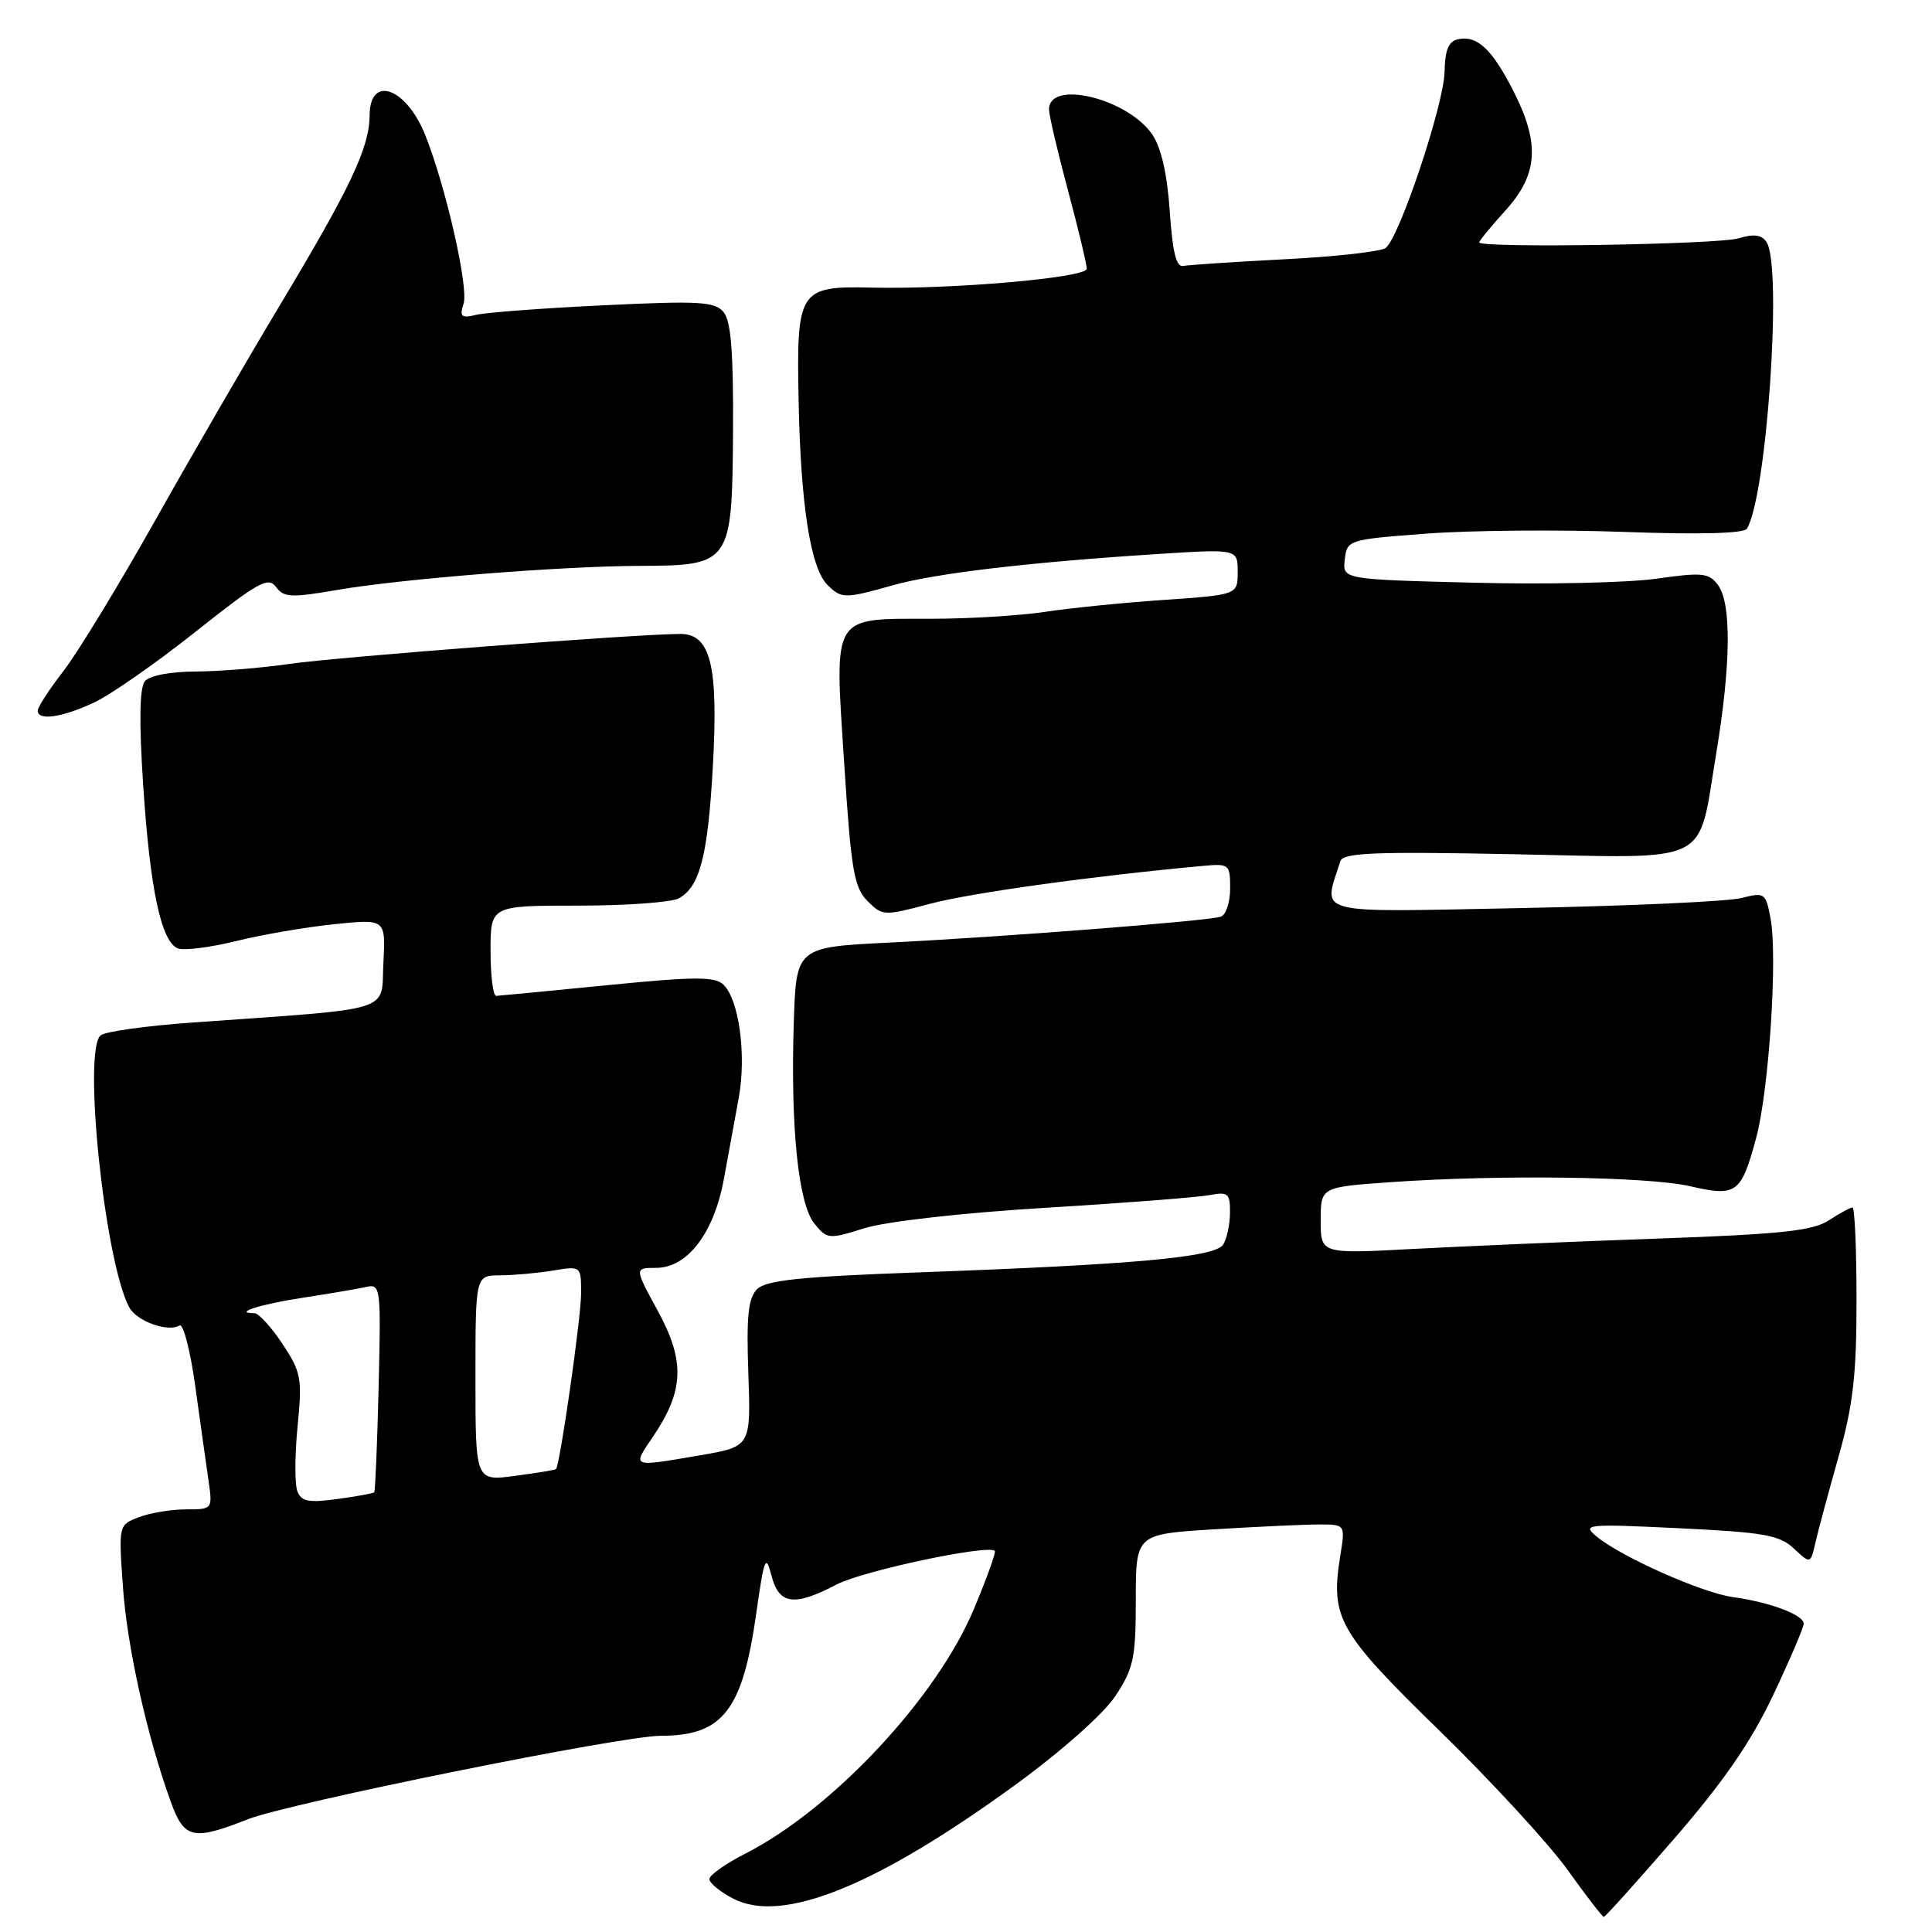 <?xml version="1.0" encoding="UTF-8" standalone="no"?>
<!DOCTYPE svg PUBLIC "-//W3C//DTD SVG 1.1//EN" "http://www.w3.org/Graphics/SVG/1.1/DTD/svg11.dtd" >
<svg xmlns="http://www.w3.org/2000/svg" xmlns:xlink="http://www.w3.org/1999/xlink" version="1.1" viewBox="0 0 256 256">
 <g >
 <path fill="currentColor"
d=" M 221.87 243.60 C 228.41 236.05 232.00 230.84 234.95 224.62 C 237.18 219.90 239.00 215.64 239.00 215.14 C 239.00 213.98 234.56 212.31 229.65 211.63 C 225.48 211.05 214.74 206.26 211.50 203.55 C 209.61 201.97 210.25 201.91 222.50 202.50 C 233.74 203.04 235.80 203.40 237.70 205.19 C 239.90 207.25 239.90 207.25 240.56 204.38 C 240.92 202.79 242.30 197.69 243.61 193.04 C 245.54 186.21 246.00 182.23 246.00 172.29 C 246.00 165.53 245.76 160.00 245.46 160.00 C 245.17 160.00 243.76 160.77 242.33 161.70 C 240.21 163.09 236.04 163.54 219.62 164.12 C 208.55 164.51 193.99 165.13 187.25 165.49 C 175.00 166.15 175.00 166.15 175.00 161.73 C 175.00 157.30 175.00 157.30 184.15 156.65 C 198.57 155.63 218.37 155.89 223.95 157.18 C 230.10 158.60 230.71 158.15 232.69 150.82 C 234.39 144.55 235.56 126.79 234.61 121.72 C 233.97 118.30 233.83 118.21 230.72 119.00 C 228.95 119.45 215.91 120.04 201.75 120.32 C 173.46 120.87 175.32 121.35 177.60 114.12 C 177.96 112.99 182.02 112.82 200.62 113.19 C 227.17 113.71 224.91 114.84 227.40 99.88 C 229.35 88.14 229.45 79.99 227.66 77.55 C 226.45 75.90 225.62 75.81 219.41 76.69 C 215.61 77.22 204.71 77.46 195.19 77.21 C 177.89 76.77 177.89 76.77 178.19 74.13 C 178.50 71.53 178.64 71.49 189.00 70.71 C 194.78 70.27 206.55 70.17 215.17 70.48 C 225.17 70.85 231.07 70.69 231.47 70.06 C 234.09 65.82 236.19 35.43 234.09 32.11 C 233.45 31.10 232.44 30.96 230.36 31.58 C 227.61 32.40 196.01 32.90 196.00 32.12 C 196.00 31.91 197.57 30.00 199.50 27.87 C 203.79 23.12 204.07 19.04 200.58 12.15 C 197.75 6.58 195.79 4.70 193.30 5.18 C 191.94 5.44 191.48 6.52 191.41 9.55 C 191.31 13.89 185.45 31.41 183.62 32.85 C 183.00 33.33 177.00 34.01 170.28 34.35 C 163.56 34.70 157.48 35.10 156.78 35.24 C 155.86 35.43 155.36 33.37 155.00 28.00 C 154.67 23.10 153.87 19.58 152.69 17.83 C 149.44 13.05 139.00 10.50 139.00 14.50 C 139.00 15.24 140.12 20.05 141.50 25.18 C 142.87 30.31 144.00 35.00 144.00 35.61 C 144.00 36.80 126.17 38.36 115.46 38.11 C 105.86 37.89 105.53 38.40 105.82 53.14 C 106.10 66.95 107.40 75.26 109.64 77.50 C 111.49 79.35 111.94 79.35 118.35 77.54 C 123.93 75.97 136.27 74.51 153.25 73.42 C 164.00 72.73 164.00 72.73 164.00 75.77 C 164.00 78.81 164.00 78.81 154.25 79.49 C 148.89 79.85 141.80 80.57 138.50 81.07 C 135.20 81.57 128.42 81.99 123.44 81.99 C 110.08 82.00 110.57 81.20 111.85 100.99 C 112.77 115.29 113.16 117.60 114.94 119.38 C 116.93 121.38 117.12 121.39 123.30 119.74 C 128.64 118.32 144.82 116.07 159.25 114.75 C 162.90 114.41 163.00 114.49 163.00 117.73 C 163.00 119.56 162.44 121.25 161.75 121.47 C 159.99 122.04 132.92 124.15 118.00 124.89 C 105.50 125.50 105.50 125.50 105.18 135.50 C 104.74 149.38 105.78 159.51 107.91 162.13 C 109.59 164.21 109.80 164.23 114.57 162.74 C 117.43 161.85 127.49 160.71 138.50 160.04 C 148.95 159.41 158.74 158.65 160.25 158.36 C 162.73 157.89 163.00 158.12 162.98 160.67 C 162.98 162.23 162.57 164.13 162.08 164.91 C 161.02 166.59 150.39 167.56 121.66 168.60 C 106.07 169.16 101.51 169.64 100.32 170.82 C 99.14 172.00 98.89 174.39 99.16 182.00 C 99.50 191.68 99.50 191.68 92.73 192.84 C 83.58 194.41 83.74 194.47 86.50 190.40 C 90.64 184.30 90.80 180.39 87.19 173.75 C 84.05 168.00 84.05 168.00 86.94 168.00 C 91.08 168.00 94.60 163.39 95.91 156.26 C 96.49 153.09 97.38 148.23 97.89 145.46 C 98.92 139.80 97.93 132.48 95.87 130.48 C 94.73 129.38 92.11 129.39 80.50 130.54 C 72.80 131.30 66.16 131.94 65.75 131.96 C 65.34 131.98 65.00 129.30 65.00 126.00 C 65.00 120.00 65.00 120.00 76.57 120.00 C 82.93 120.00 88.94 119.57 89.93 119.04 C 92.73 117.54 93.80 113.40 94.46 101.50 C 95.20 88.20 94.17 84.00 90.15 84.00 C 84.41 84.01 44.70 87.05 38.30 87.98 C 34.56 88.52 28.97 88.97 25.87 88.98 C 22.59 88.99 19.81 89.52 19.20 90.26 C 18.49 91.11 18.42 95.61 18.97 104.01 C 19.88 117.86 21.36 124.82 23.58 125.67 C 24.38 125.98 27.85 125.54 31.27 124.70 C 34.70 123.85 40.56 122.84 44.30 122.46 C 51.11 121.76 51.11 121.76 50.80 127.63 C 50.46 134.24 52.70 133.55 25.50 135.49 C 19.45 135.92 13.98 136.68 13.35 137.18 C 10.93 139.08 13.87 167.14 17.12 173.22 C 18.11 175.07 22.26 176.57 23.79 175.63 C 24.28 175.32 25.23 178.99 25.89 183.79 C 26.55 188.58 27.34 194.19 27.64 196.25 C 28.17 199.98 28.15 200.00 24.65 200.00 C 22.72 200.00 19.91 200.46 18.42 201.03 C 15.71 202.06 15.71 202.06 16.29 210.28 C 16.85 218.24 19.47 230.01 22.63 238.75 C 24.41 243.67 25.56 243.93 32.84 241.06 C 38.31 238.91 82.37 230.00 87.56 230.00 C 95.78 230.00 98.39 226.64 100.21 213.77 C 101.26 206.38 101.47 205.86 102.22 208.76 C 103.22 212.64 105.20 212.91 110.91 209.93 C 114.35 208.14 130.92 204.62 131.82 205.50 C 132.00 205.67 130.76 209.11 129.07 213.15 C 124.16 224.93 110.35 239.71 98.75 245.62 C 96.14 246.95 94.00 248.46 94.00 248.99 C 94.00 249.52 95.43 250.69 97.18 251.59 C 103.68 254.95 116.13 249.91 134.62 236.44 C 140.73 231.98 146.24 227.09 147.80 224.72 C 150.21 221.08 150.50 219.72 150.50 211.96 C 150.50 203.28 150.50 203.28 160.91 202.64 C 166.63 202.29 172.87 202.00 174.78 202.00 C 178.26 202.00 178.26 202.00 177.60 206.10 C 176.27 214.41 177.28 216.19 190.73 229.32 C 197.60 236.02 205.23 244.31 207.70 247.75 C 210.16 251.19 212.33 254.00 212.51 254.00 C 212.70 254.00 216.91 249.32 221.87 243.60 Z  M 12.50 93.07 C 14.70 92.04 20.75 87.81 25.95 83.68 C 34.20 77.13 35.55 76.37 36.57 77.77 C 37.60 79.18 38.58 79.22 44.62 78.18 C 53.09 76.71 74.45 75.01 84.80 74.98 C 96.84 74.94 97.01 74.70 97.13 57.22 C 97.19 46.70 96.87 42.55 95.88 41.36 C 94.72 39.96 92.70 39.84 80.03 40.45 C 72.04 40.83 64.44 41.40 63.14 41.71 C 61.11 42.19 60.87 41.98 61.43 40.22 C 62.11 38.07 59.06 24.68 56.34 17.88 C 53.82 11.60 49.01 9.88 48.98 15.25 C 48.95 19.56 46.50 24.75 37.10 40.42 C 32.78 47.61 25.33 60.47 20.54 69.00 C 15.74 77.53 10.29 86.49 8.41 88.91 C 6.53 91.34 5.00 93.70 5.00 94.16 C 5.00 95.55 8.25 95.07 12.50 93.07 Z  M 39.40 197.59 C 39.04 196.66 39.06 192.81 39.43 189.01 C 40.06 182.62 39.91 181.83 37.42 178.06 C 35.94 175.83 34.27 174.00 33.70 174.00 C 30.78 174.00 34.51 172.81 40.12 171.96 C 43.63 171.42 47.40 170.78 48.50 170.53 C 50.44 170.10 50.49 170.52 50.17 183.79 C 49.99 191.33 49.72 197.61 49.59 197.74 C 49.45 197.88 47.25 198.28 44.69 198.63 C 40.88 199.15 39.92 198.96 39.40 197.59 Z  M 63.00 182.63 C 63.00 169.00 63.00 169.00 66.25 168.99 C 68.04 168.98 71.19 168.70 73.25 168.36 C 77.00 167.74 77.00 167.74 77.00 171.38 C 77.00 174.58 74.20 194.13 73.67 194.67 C 73.56 194.78 71.11 195.18 68.23 195.56 C 63.00 196.26 63.00 196.26 63.00 182.63 Z "/>
</g>
</svg>